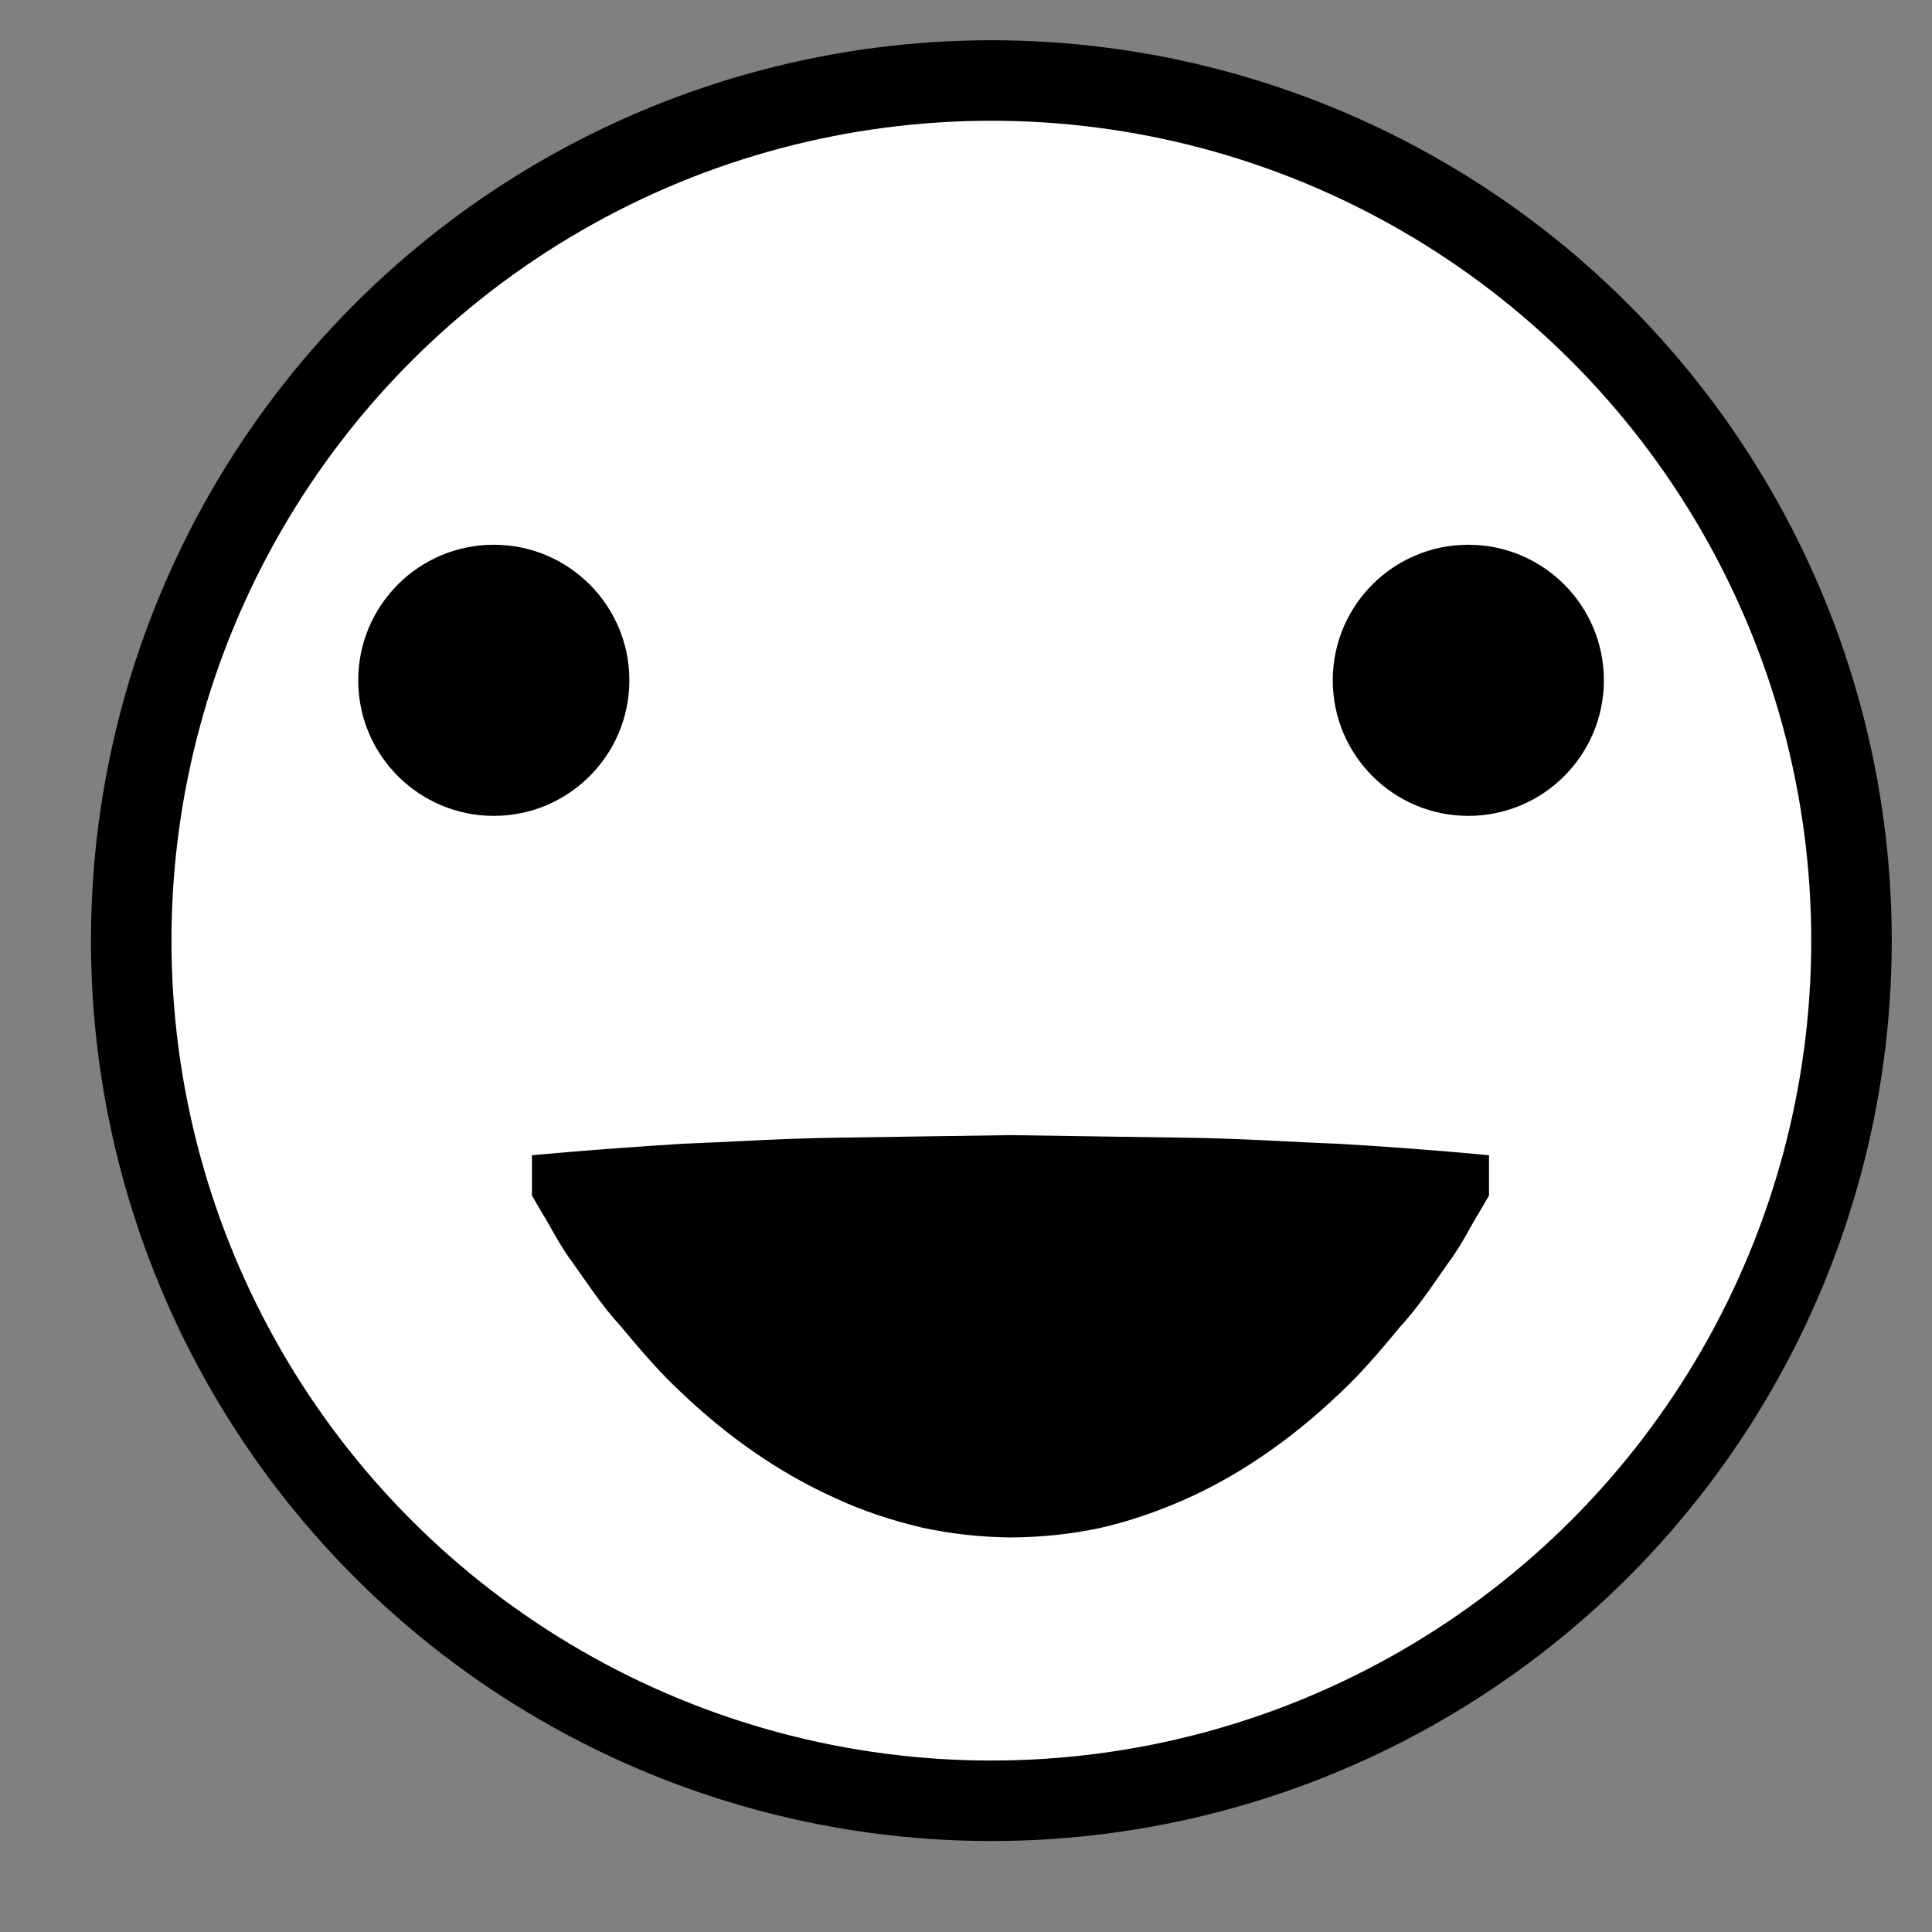 <?xml version="1.0" encoding="utf-8"?>
<!-- Generator: Adobe Illustrator 16.0.0, SVG Export Plug-In . SVG Version: 6.00 Build 0)  -->
<!DOCTYPE svg PUBLIC "-//W3C//DTD SVG 1.1 Tiny//EN" "http://www.w3.org/Graphics/SVG/1.1/DTD/svg11-tiny.dtd">
<svg version="1.1" baseProfile="tiny" id="Layer_1" xmlns="http://www.w3.org/2000/svg" xmlns:xlink="http://www.w3.org/1999/xlink"
	 x="0px" y="0px" width="24px" height="24px" viewBox="0 0 24 24" xml:space="preserve">
<rect x="0" y="0" width="24" height="24" fill="#808080" stroke="none"/>
<circle fill="#FFFFFF" stroke="#000000" stroke-miterlimit="10" cx="12.315" cy="11.685" r="10.685"/>
<circle cx="6.134" cy="8.451" r="1.684"/>
<circle cx="18.24" cy="8.451" r="1.684"/>
<g>
	<line fill="none" x1="18.497" y1="14.602" x2="6.607" y2="14.602"/>
	<path d="M18.497,14.852c0,0-0.047,0.08-0.134,0.229c-0.088,0.14-0.215,0.401-0.377,0.614c-0.163,0.23-0.36,0.535-0.588,0.781
		c-0.226,0.272-0.48,0.578-0.76,0.836c-0.558,0.533-1.207,0.998-1.904,1.308c-0.349,0.155-0.709,0.28-1.073,0.362
		c-0.366,0.078-0.737,0.115-1.109,0.117c-0.372-0.004-0.743-0.045-1.109-0.125c-0.366-0.088-0.726-0.203-1.074-0.367
		c-0.696-0.312-1.347-0.774-1.904-1.307c-0.279-0.257-0.534-0.562-0.761-0.833c-0.227-0.245-0.424-0.549-0.586-0.776
		c-0.163-0.213-0.29-0.476-0.377-0.611c-0.087-0.148-0.133-0.229-0.133-0.229v-0.5c0,0,0.743-0.072,1.858-0.142
		c0.557-0.021,1.208-0.065,1.904-0.076c0.697-0.011,1.44-0.021,2.183-0.032c0.743,0.012,1.486,0.021,2.184,0.032
		c0.695,0.009,1.347,0.056,1.904,0.076c1.113,0.067,1.856,0.142,1.856,0.142V14.852z"/>
</g>
</svg>

